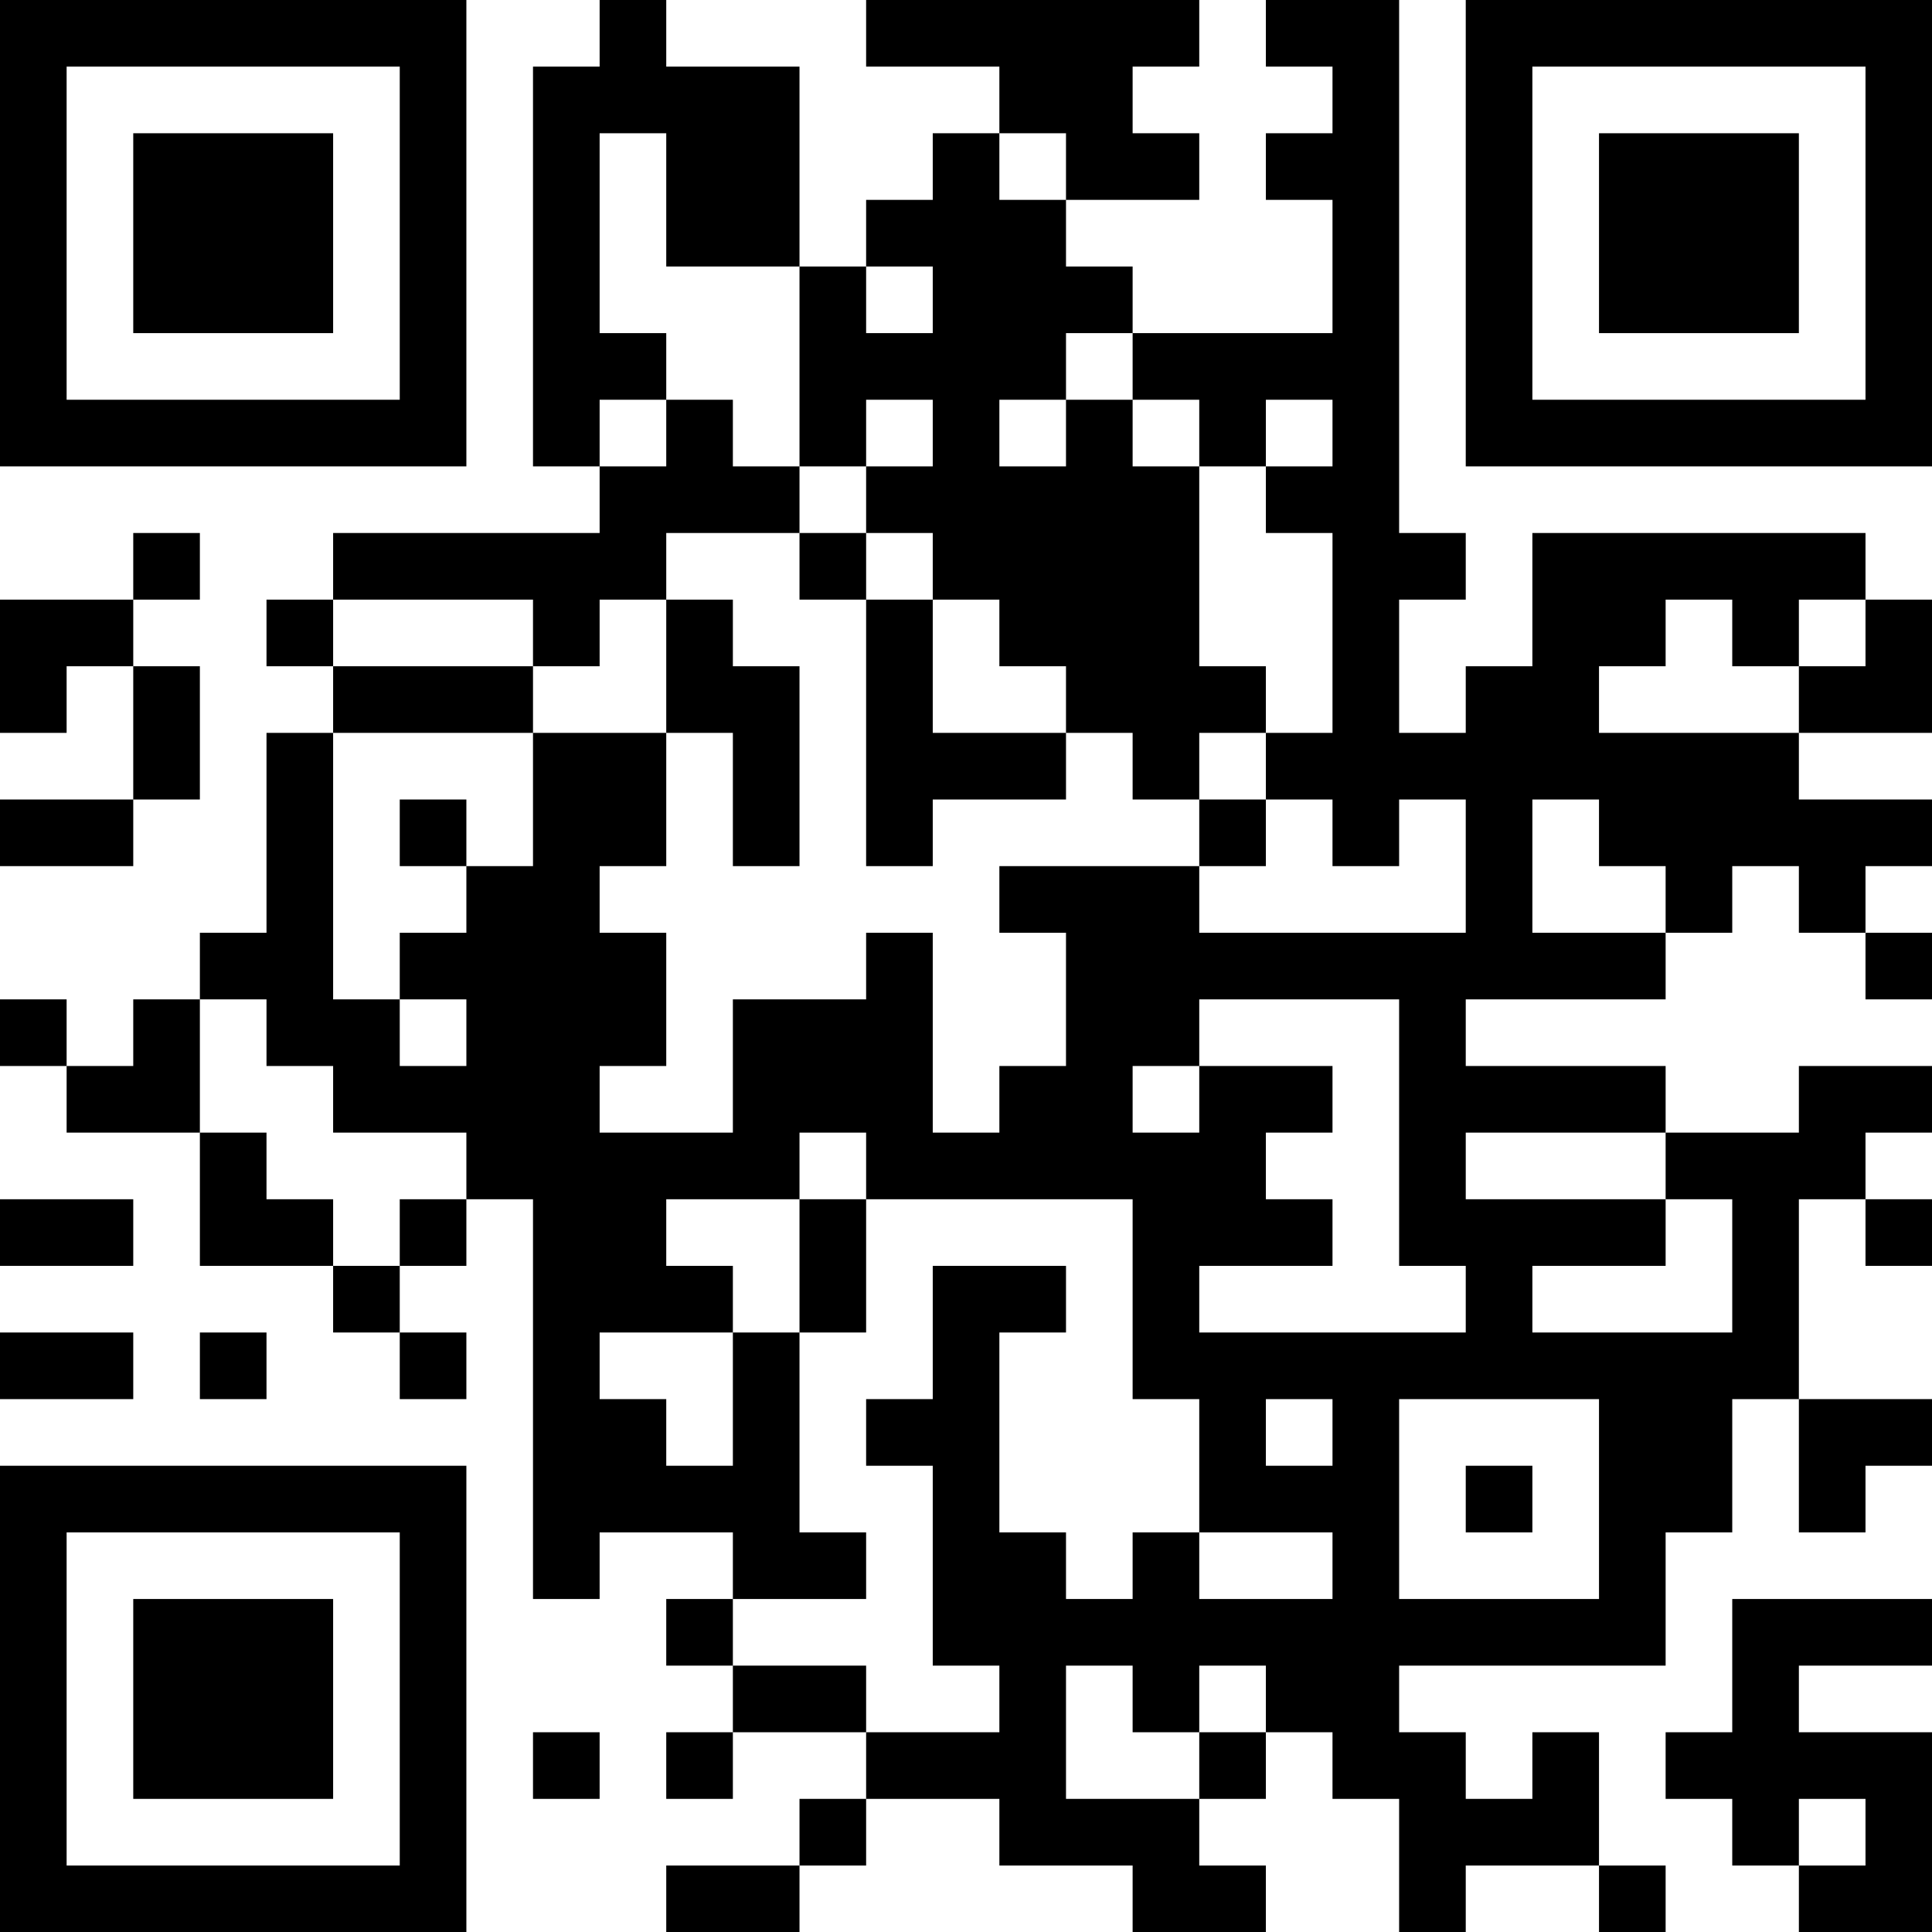 <?xml version="1.0" encoding="UTF-8"?>
<svg xmlns="http://www.w3.org/2000/svg" version="1.1" width="200" height="200" viewBox="0 0 200 200"><rect x="0" y="0" width="200" height="200" fill="#ffffff"/><g transform="scale(6.897)"><g transform="translate(0,0)"><path fill-rule="evenodd" d="M9 0L9 1L8 1L8 7L9 7L9 8L5 8L5 9L4 9L4 10L5 10L5 11L4 11L4 14L3 14L3 15L2 15L2 16L1 16L1 15L0 15L0 16L1 16L1 17L3 17L3 19L5 19L5 20L6 20L6 21L7 21L7 20L6 20L6 19L7 19L7 18L8 18L8 24L9 24L9 23L11 23L11 24L10 24L10 25L11 25L11 26L10 26L10 27L11 27L11 26L13 26L13 27L12 27L12 28L10 28L10 29L12 29L12 28L13 28L13 27L15 27L15 28L17 28L17 29L19 29L19 28L18 28L18 27L19 27L19 26L20 26L20 27L21 27L21 29L22 29L22 28L24 28L24 29L25 29L25 28L24 28L24 26L23 26L23 27L22 27L22 26L21 26L21 25L25 25L25 23L26 23L26 21L27 21L27 23L28 23L28 22L29 22L29 21L27 21L27 18L28 18L28 19L29 19L29 18L28 18L28 17L29 17L29 16L27 16L27 17L25 17L25 16L22 16L22 15L25 15L25 14L26 14L26 13L27 13L27 14L28 14L28 15L29 15L29 14L28 14L28 13L29 13L29 12L27 12L27 11L29 11L29 9L28 9L28 8L23 8L23 10L22 10L22 11L21 11L21 9L22 9L22 8L21 8L21 0L19 0L19 1L20 1L20 2L19 2L19 3L20 3L20 5L17 5L17 4L16 4L16 3L18 3L18 2L17 2L17 1L18 1L18 0L13 0L13 1L15 1L15 2L14 2L14 3L13 3L13 4L12 4L12 1L10 1L10 0ZM9 2L9 5L10 5L10 6L9 6L9 7L10 7L10 6L11 6L11 7L12 7L12 8L10 8L10 9L9 9L9 10L8 10L8 9L5 9L5 10L8 10L8 11L5 11L5 15L6 15L6 16L7 16L7 15L6 15L6 14L7 14L7 13L8 13L8 11L10 11L10 13L9 13L9 14L10 14L10 16L9 16L9 17L11 17L11 15L13 15L13 14L14 14L14 17L15 17L15 16L16 16L16 14L15 14L15 13L18 13L18 14L22 14L22 12L21 12L21 13L20 13L20 12L19 12L19 11L20 11L20 8L19 8L19 7L20 7L20 6L19 6L19 7L18 7L18 6L17 6L17 5L16 5L16 6L15 6L15 7L16 7L16 6L17 6L17 7L18 7L18 10L19 10L19 11L18 11L18 12L17 12L17 11L16 11L16 10L15 10L15 9L14 9L14 8L13 8L13 7L14 7L14 6L13 6L13 7L12 7L12 4L10 4L10 2ZM15 2L15 3L16 3L16 2ZM13 4L13 5L14 5L14 4ZM2 8L2 9L0 9L0 11L1 11L1 10L2 10L2 12L0 12L0 13L2 13L2 12L3 12L3 10L2 10L2 9L3 9L3 8ZM12 8L12 9L13 9L13 13L14 13L14 12L16 12L16 11L14 11L14 9L13 9L13 8ZM10 9L10 11L11 11L11 13L12 13L12 10L11 10L11 9ZM25 9L25 10L24 10L24 11L27 11L27 10L28 10L28 9L27 9L27 10L26 10L26 9ZM6 12L6 13L7 13L7 12ZM18 12L18 13L19 13L19 12ZM23 12L23 14L25 14L25 13L24 13L24 12ZM3 15L3 17L4 17L4 18L5 18L5 19L6 19L6 18L7 18L7 17L5 17L5 16L4 16L4 15ZM18 15L18 16L17 16L17 17L18 17L18 16L20 16L20 17L19 17L19 18L20 18L20 19L18 19L18 20L22 20L22 19L21 19L21 15ZM12 17L12 18L10 18L10 19L11 19L11 20L9 20L9 21L10 21L10 22L11 22L11 20L12 20L12 23L13 23L13 24L11 24L11 25L13 25L13 26L15 26L15 25L14 25L14 22L13 22L13 21L14 21L14 19L16 19L16 20L15 20L15 23L16 23L16 24L17 24L17 23L18 23L18 24L20 24L20 23L18 23L18 21L17 21L17 18L13 18L13 17ZM22 17L22 18L25 18L25 19L23 19L23 20L26 20L26 18L25 18L25 17ZM0 18L0 19L2 19L2 18ZM12 18L12 20L13 20L13 18ZM0 20L0 21L2 21L2 20ZM3 20L3 21L4 21L4 20ZM19 21L19 22L20 22L20 21ZM21 21L21 24L24 24L24 21ZM22 22L22 23L23 23L23 22ZM26 24L26 26L25 26L25 27L26 27L26 28L27 28L27 29L29 29L29 26L27 26L27 25L29 25L29 24ZM16 25L16 27L18 27L18 26L19 26L19 25L18 25L18 26L17 26L17 25ZM8 26L8 27L9 27L9 26ZM27 27L27 28L28 28L28 27ZM0 0L0 7L7 7L7 0ZM1 1L1 6L6 6L6 1ZM2 2L2 5L5 5L5 2ZM22 0L22 7L29 7L29 0ZM23 1L23 6L28 6L28 1ZM24 2L24 5L27 5L27 2ZM0 22L0 29L7 29L7 22ZM1 23L1 28L6 28L6 23ZM2 24L2 27L5 27L5 24Z" fill="#000000"/></g></g></svg>
